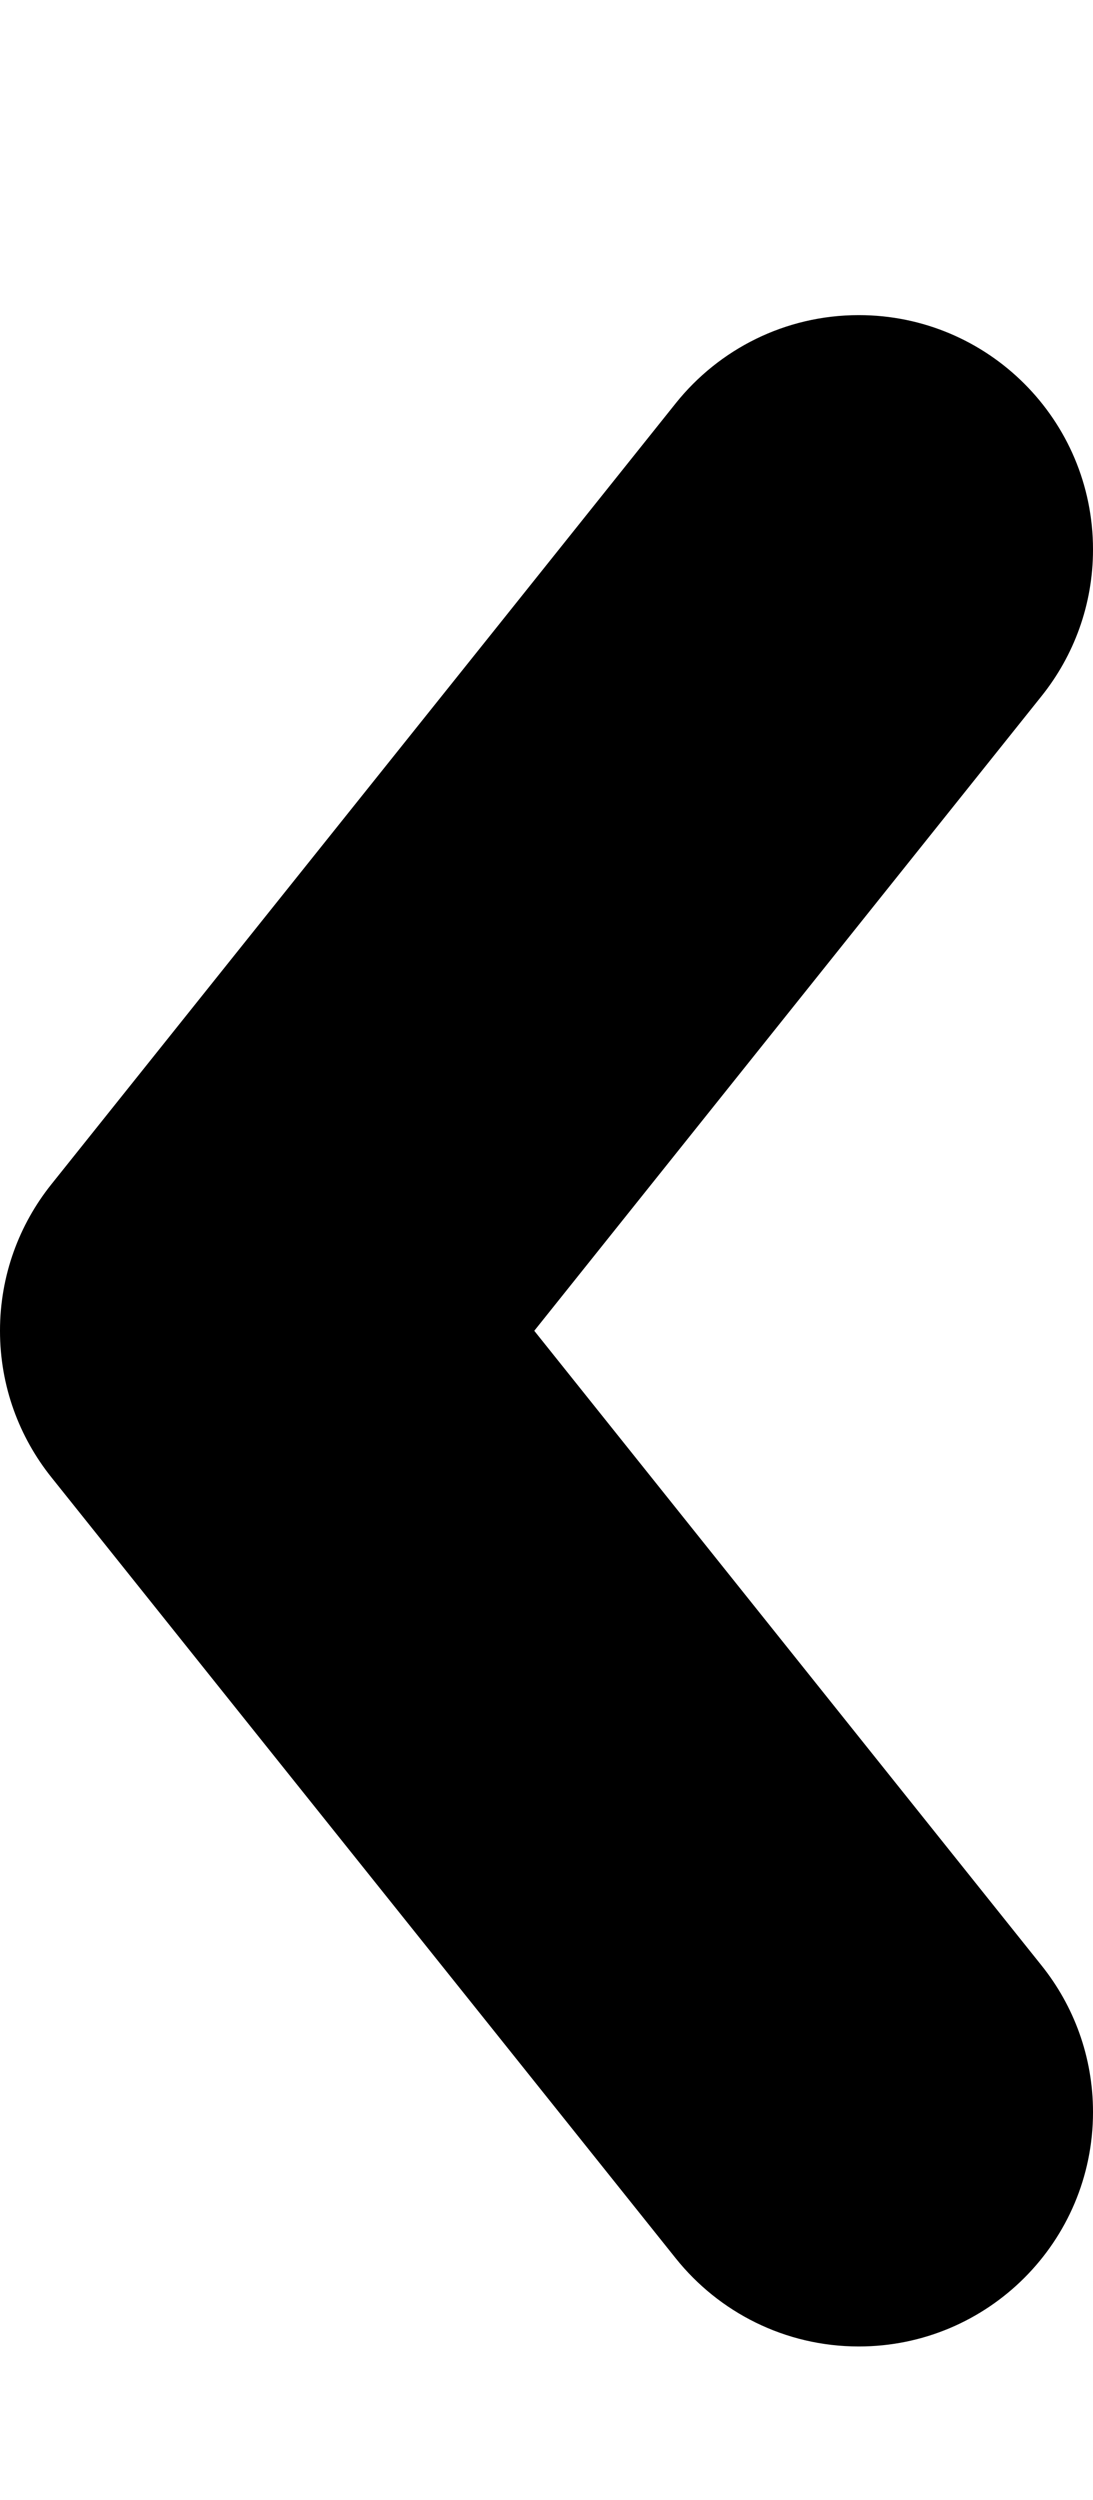 <?xml version="1.0" encoding="utf-8"?>
<!-- Generator: Adobe Illustrator 21.0.1, SVG Export Plug-In . SVG Version: 6.00 Build 0)  -->
<svg version="1.1" id="icon-" xmlns="http://www.w3.org/2000/svg" xmlns:xlink="http://www.w3.org/1999/xlink" x="0px" y="0px"
	 viewBox="0 0 420 960" enable-background="new 0 0 420 960" xml:space="preserve">
<path id="arrow-left-short" d="M330,121c49.7,0,90,40.3,90,90c0,21.3-7.4,40.8-19.7,56.2l0,0c-95.4,119.3-120.8,151-195,243.8
	c74.2,92.8,99.6,124.5,195,243.8l0,0c12.3,15.4,19.7,34.9,19.7,56.2c0,49.7-40.3,90-90,90c-28.4,0-53.8-13.2-70.3-33.8l0,0
	c-112.4-140.6-127.6-159.4-240-300l0,0C7.4,551.8,0,532.3,0,511c0-21.3,7.4-40.8,19.7-56.2l0,0c112.4-140.6,127.6-159.4,240-300l0,0
	C276.2,134.2,301.6,121,330,121z"/>
</svg>
